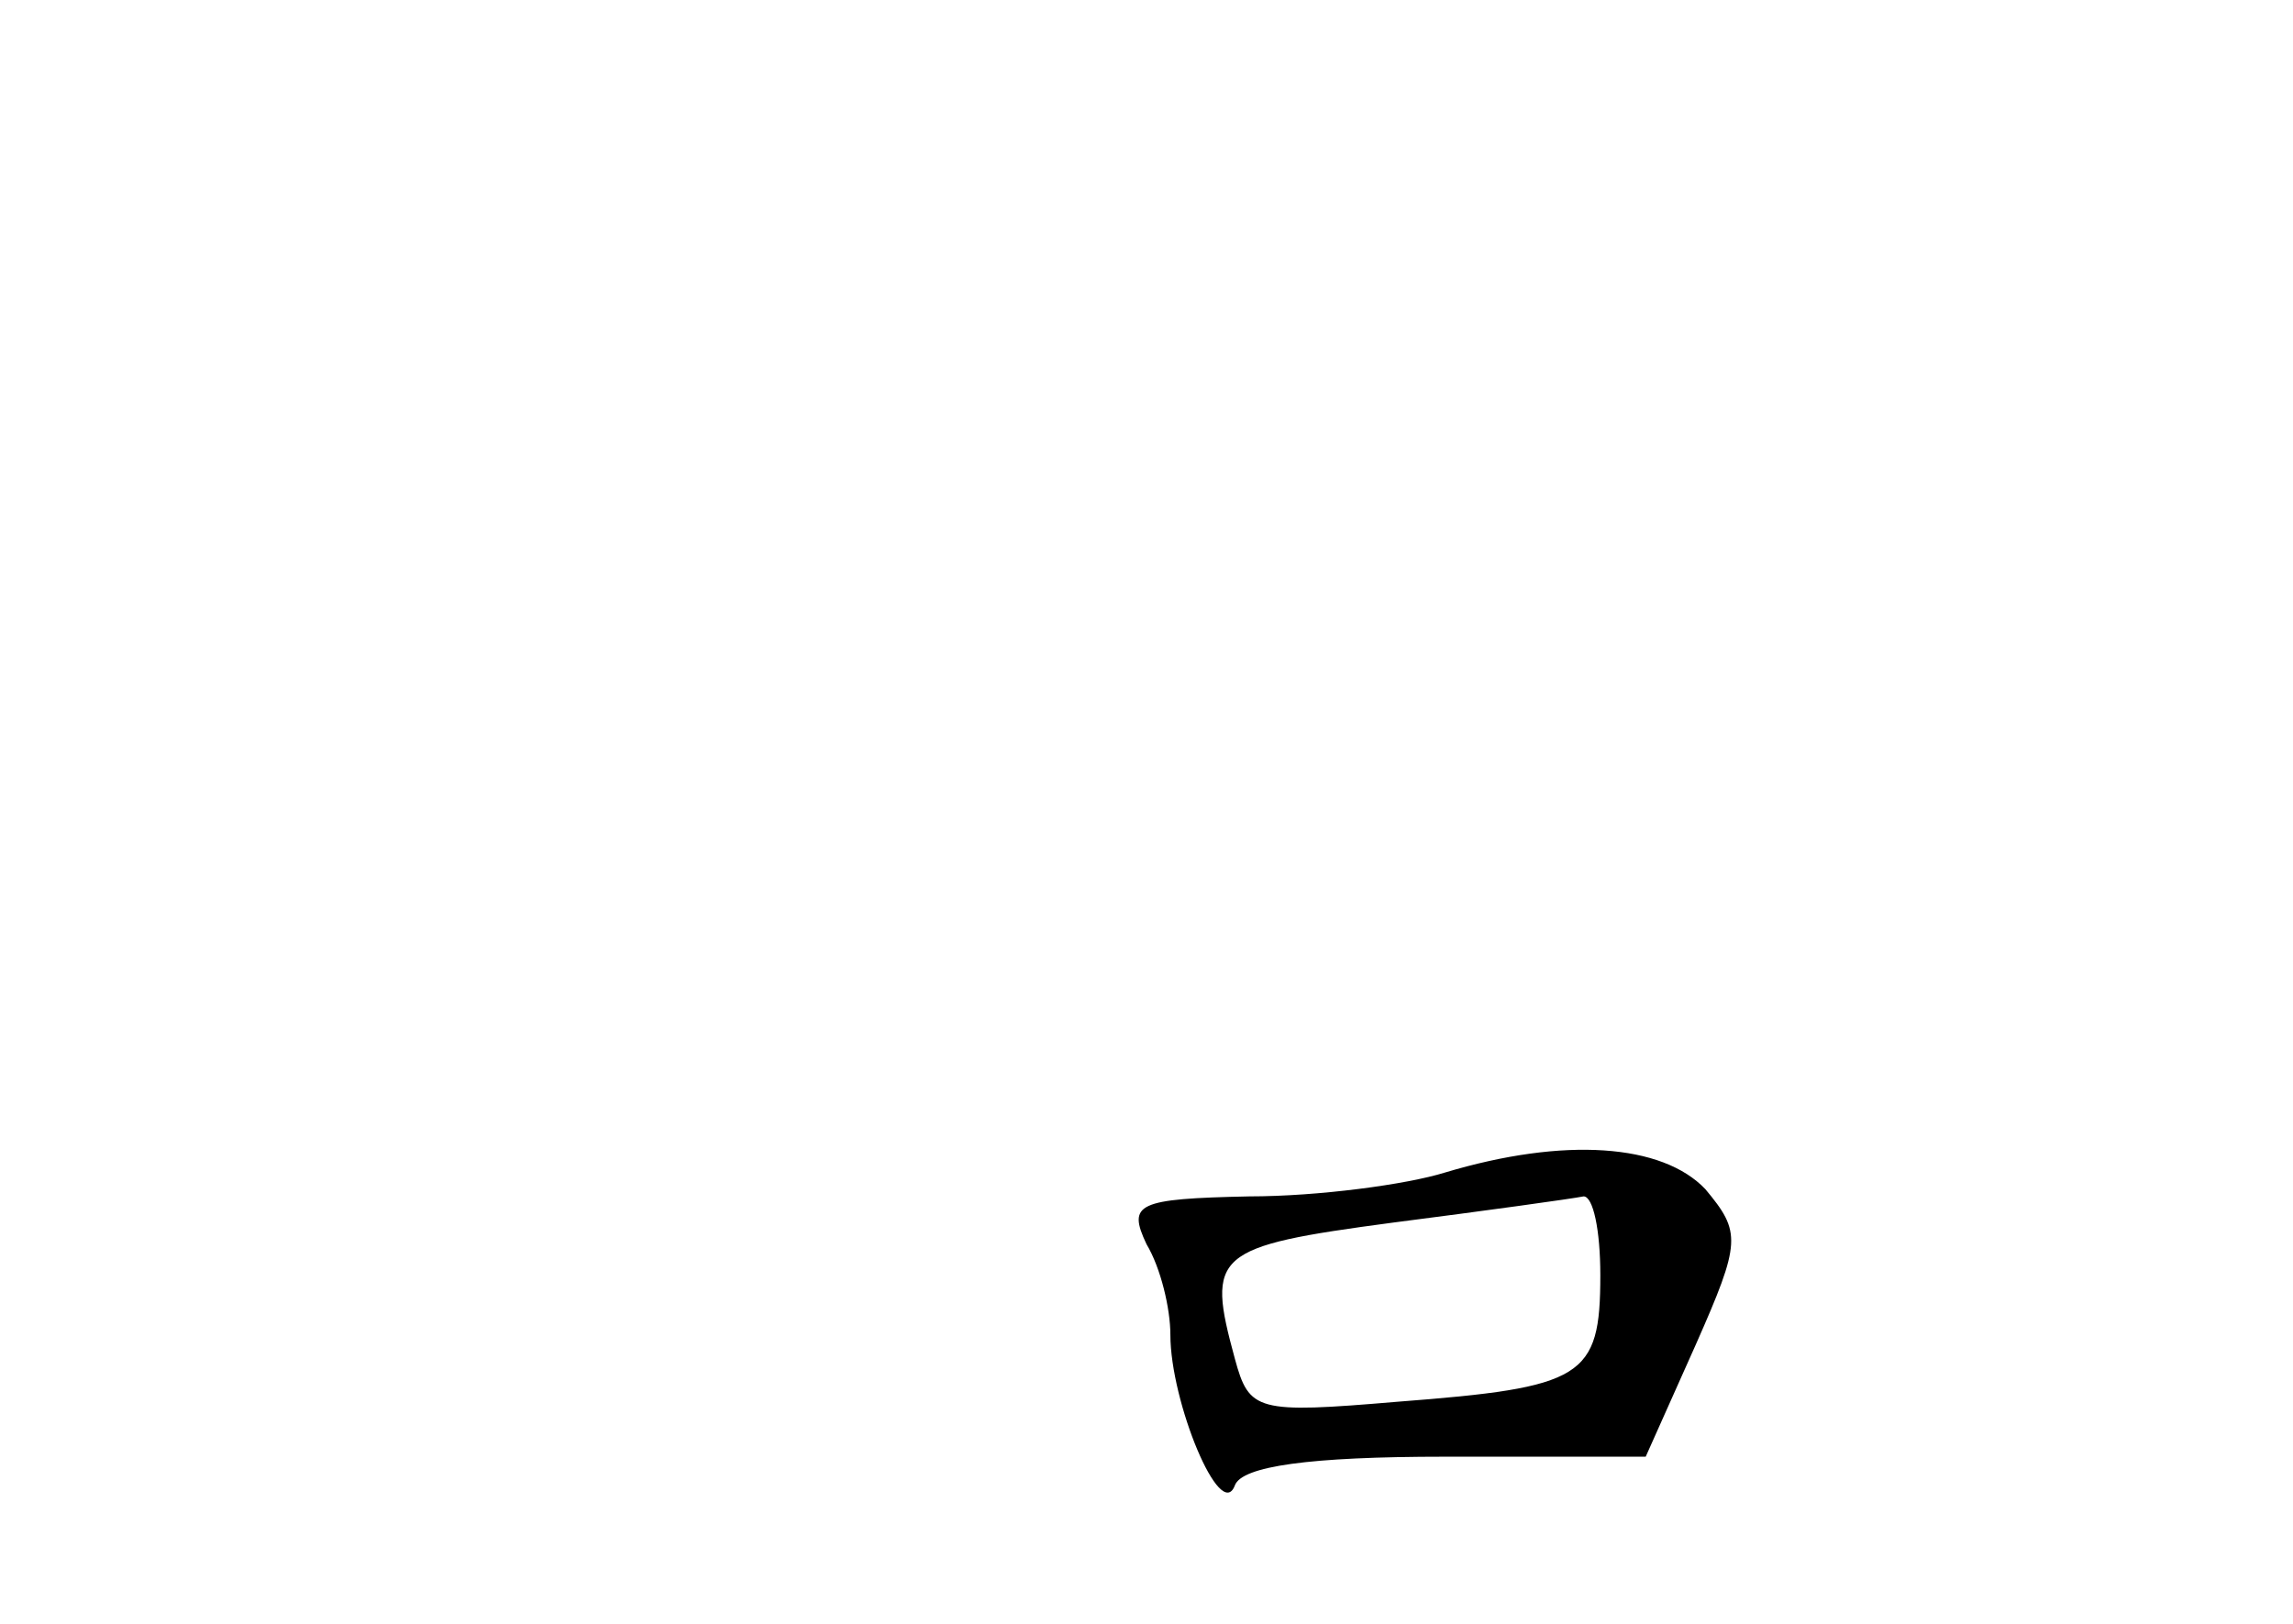 <?xml version="1.0" standalone="no"?>
<!DOCTYPE svg PUBLIC "-//W3C//DTD SVG 20010904//EN"
 "http://www.w3.org/TR/2001/REC-SVG-20010904/DTD/svg10.dtd">
<svg version="1.0" xmlns="http://www.w3.org/2000/svg"
 width="96pt" height="68pt" viewBox="0 0 96 68"
 preserveAspectRatio="xMidYMid meet">
<g transform="translate(0,68) scale(0.1,-0.1)"
fill="#000000" stroke="none">
<path d="M605 189 c-16 -5 -53 -10 -82 -10 -47 -1 -51 -3 -43 -20 6 -10 10
-27 10 -38 0 -28 21 -79 27 -63 3 8 31 12 88 12 l84 0 21 47 c19 43 19 47 4
65 -18 19 -59 22 -109 7z m65 -43 c0 -43 -7 -47 -85 -53 -59 -5 -62 -4 -68 18
-12 44 -9 47 66 57 39 5 75 10 80 11 4 0 7 -14 7 -33z"/>
</g>
</svg>
